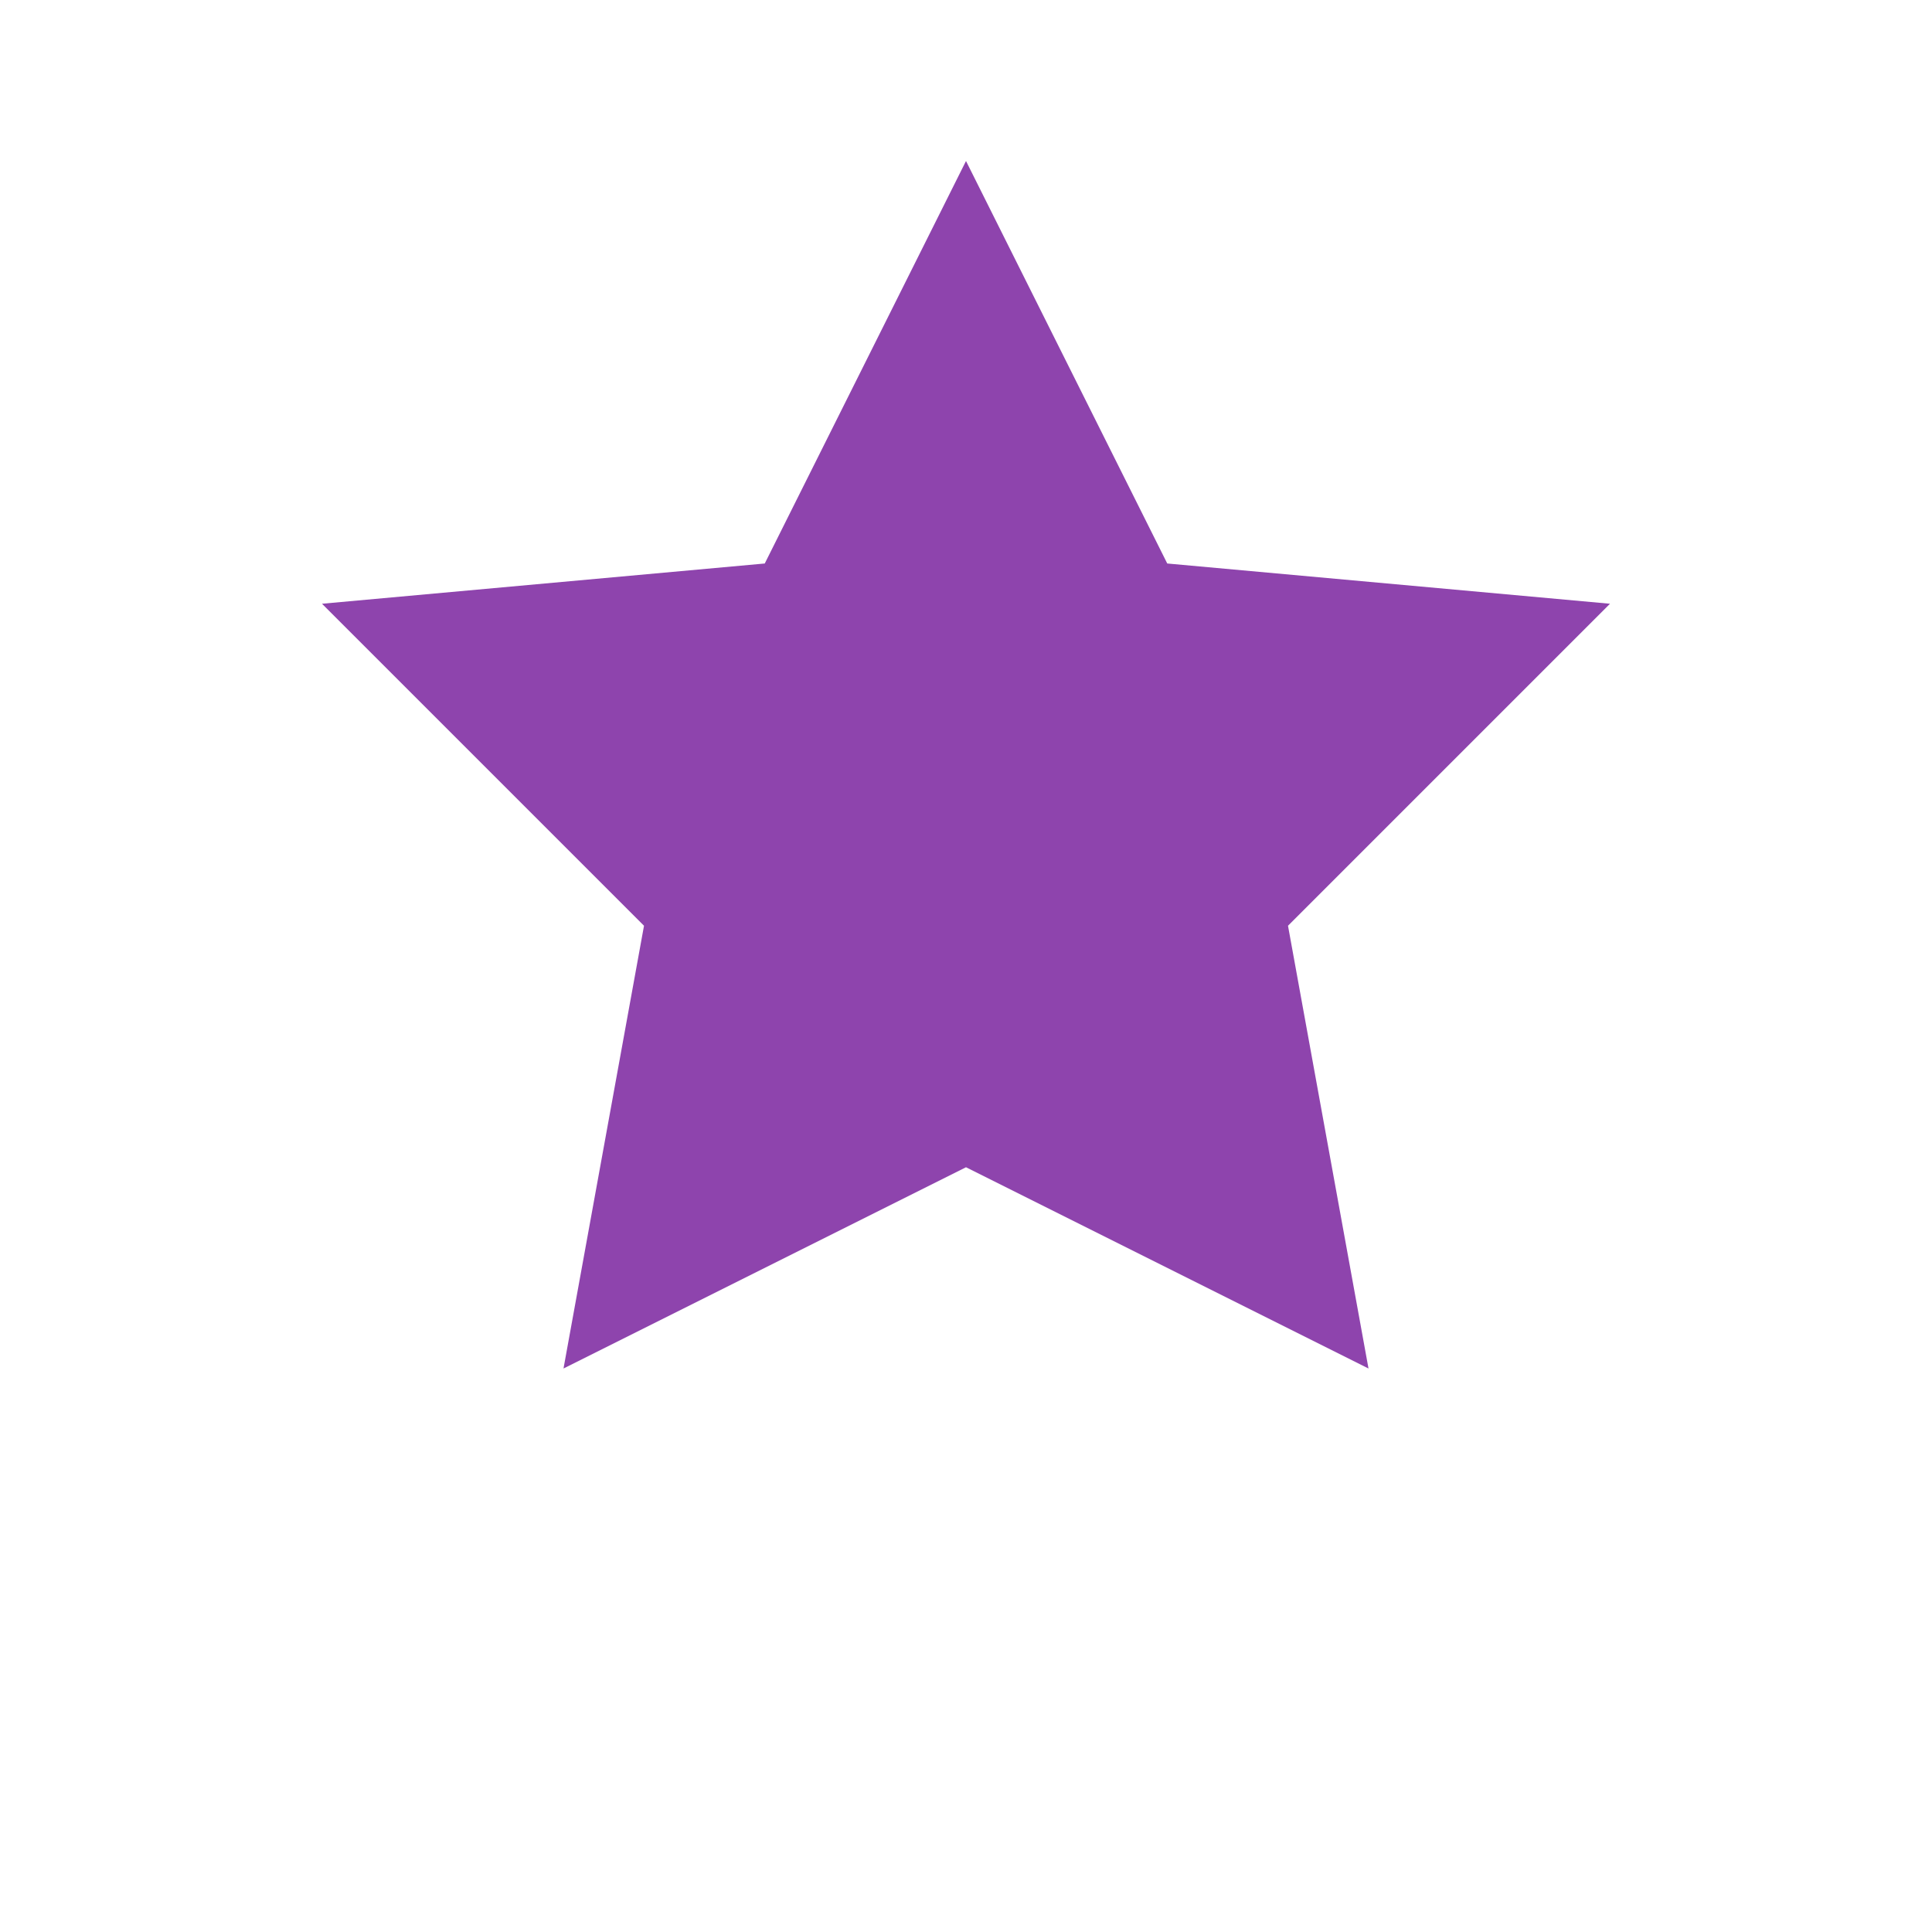 <?xml version="1.0" encoding="UTF-8"?>
<svg width="24" height="24" viewBox="0 0 24 24" fill="none" xmlns="http://www.w3.org/2000/svg">
    <path d="M12 2l2.5 5 5.5.5-4 4 1 5.5-5-2.5-5 2.5 1-5.5-4-4 5.5-.5L12 2z" fill="#8e44ad"/>
</svg>
